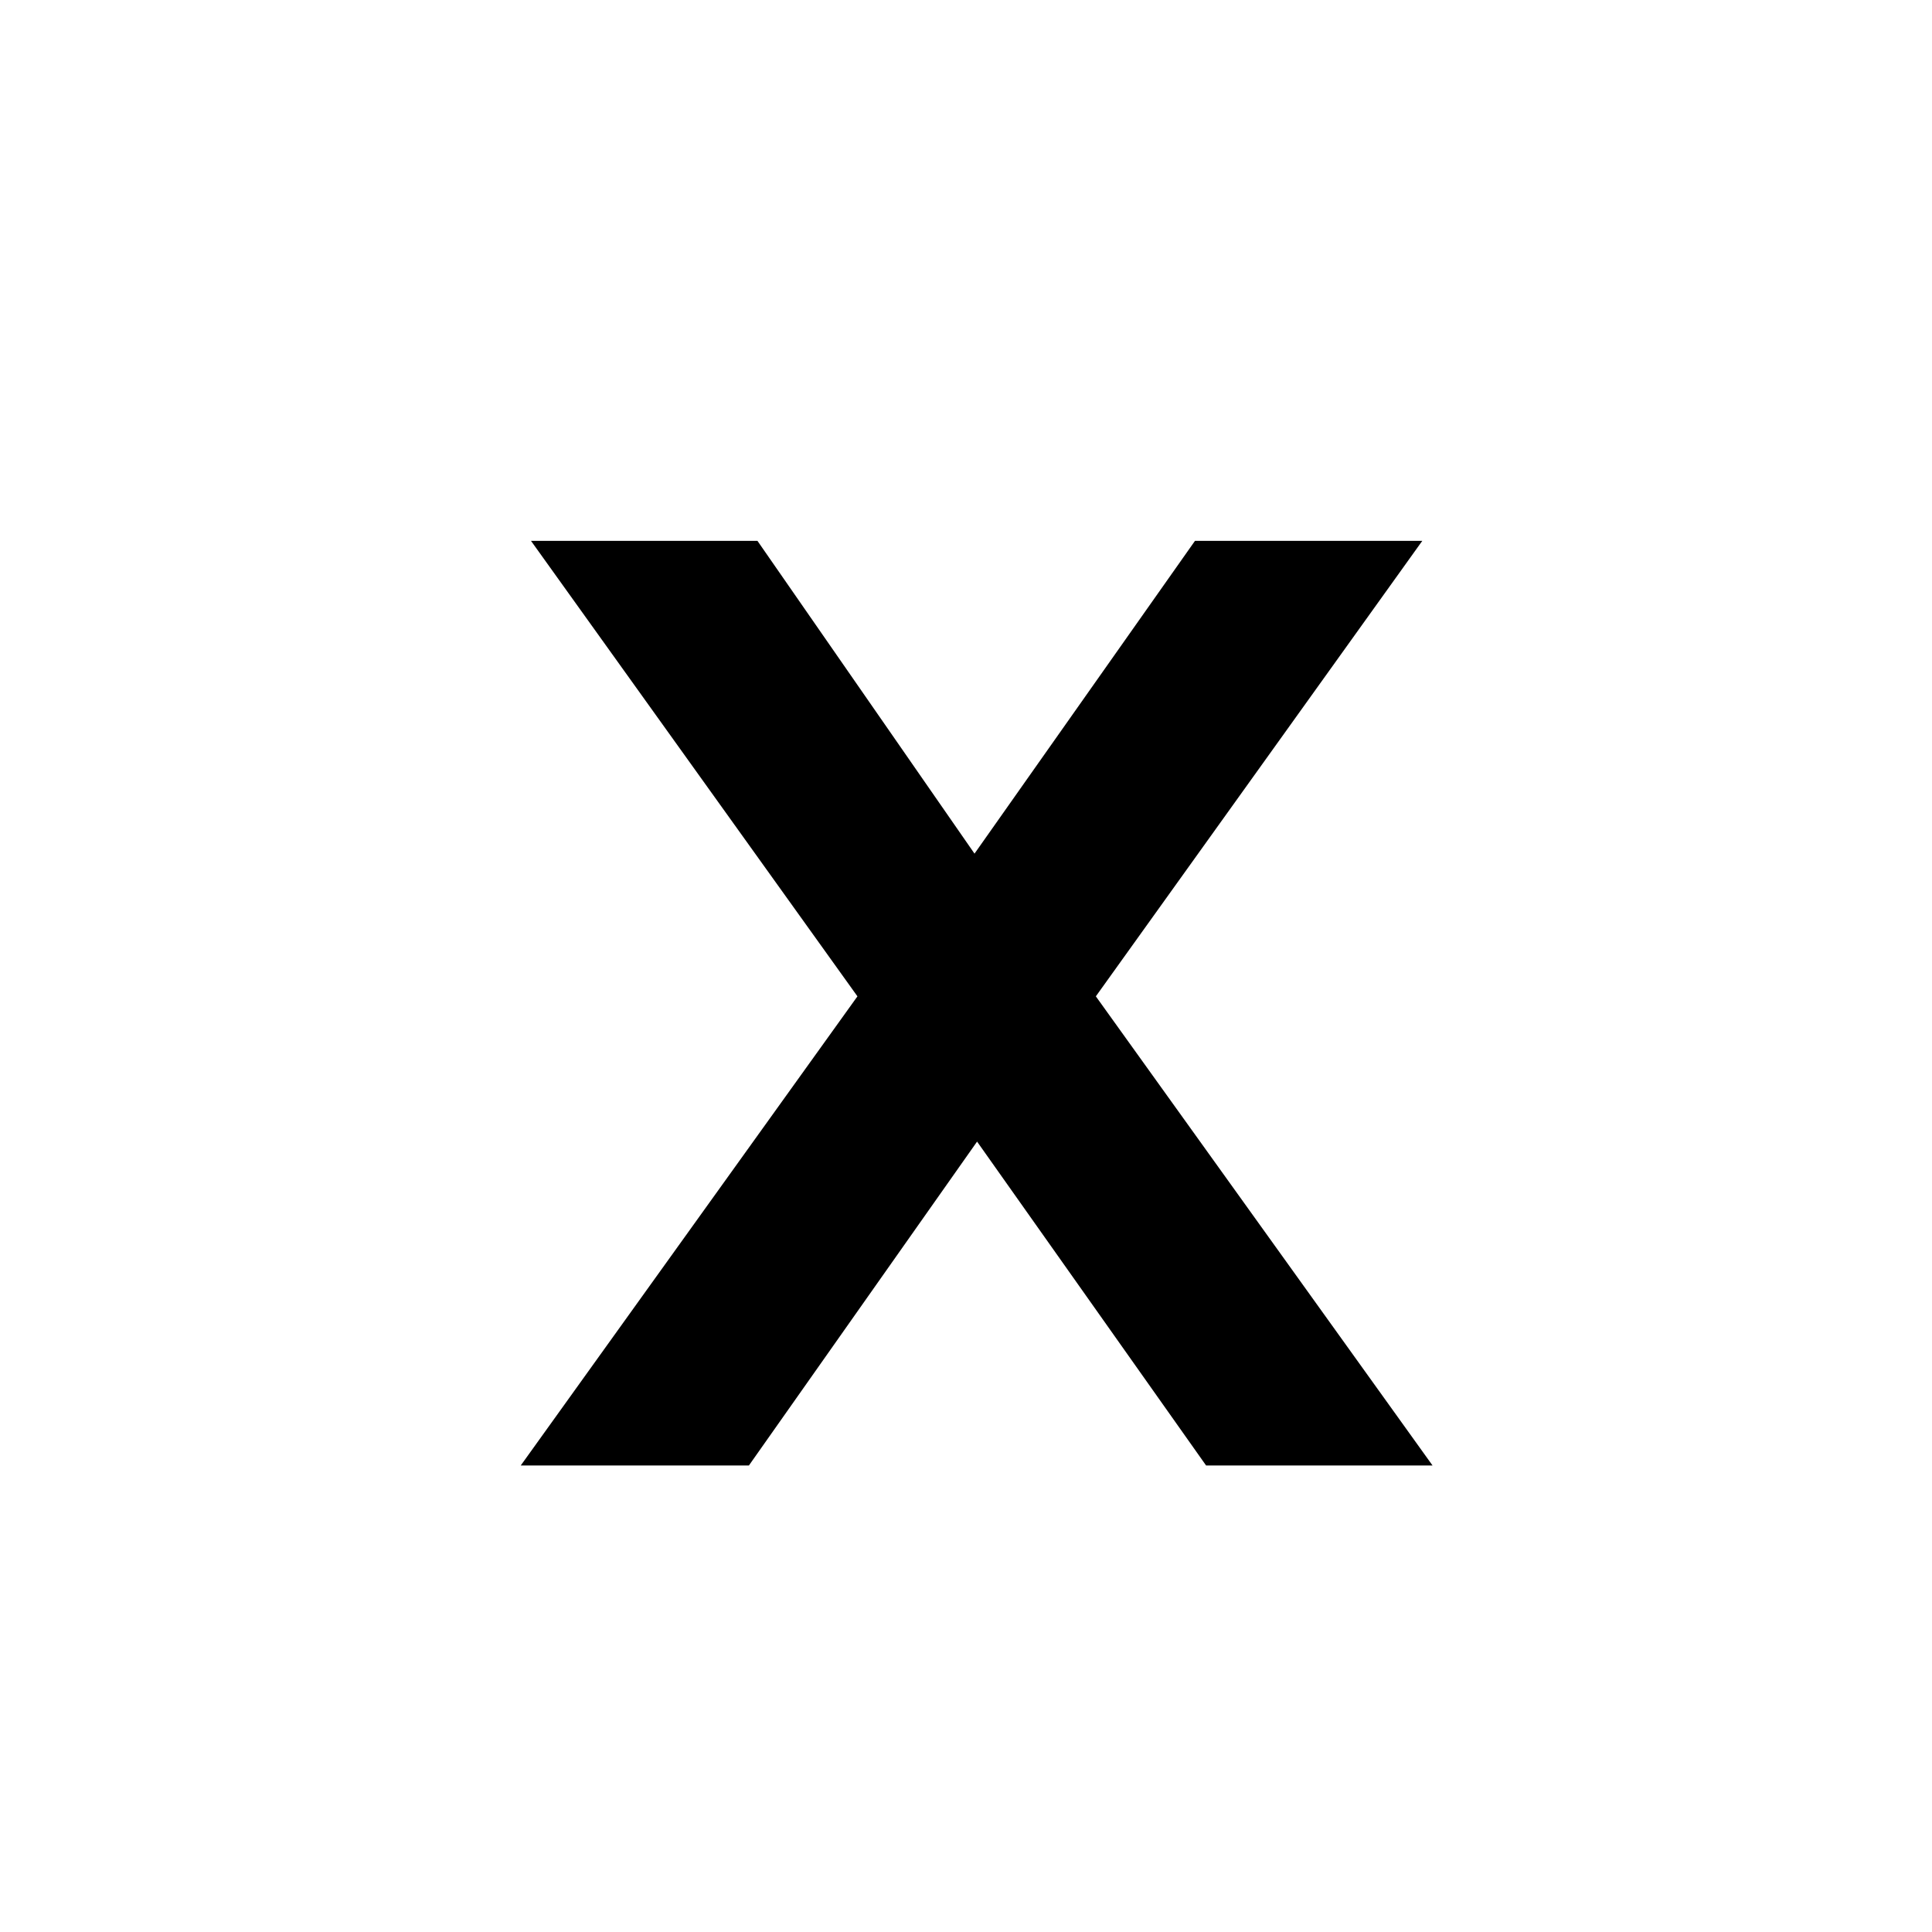 <?xml version="1.0" encoding="UTF-8"?>
<svg xmlns="http://www.w3.org/2000/svg" xmlns:xlink="http://www.w3.org/1999/xlink" width="500pt" height="500pt" viewBox="0 0 500 500" version="1.1">
<g id="surface1">
<path style=" stroke:none;fill-rule:nonzero;fill:rgb(0%,0%,0%);fill-opacity:1;" d="M -12407.496 379.262 L -12407.496 375.504 C -12410.449 369.164 -12412.695 361.68 -12414.258 353.055 C -12415.797 344.43 -12416.578 334.883 -12416.578 324.418 L -12416.578 217.824 C -12416.578 204.113 -12419.066 192.133 -12424.098 181.887 C -12429.102 171.641 -12436.035 163.09 -12444.875 156.234 C -12453.734 149.375 -12464.184 144.219 -12476.27 140.754 C -12488.379 137.289 -12501.488 135.555 -12515.648 135.555 C -12531.273 135.555 -12545.164 137.617 -12557.324 141.746 C -12569.508 145.875 -12579.785 151.367 -12588.184 158.223 C -12596.582 165.078 -12602.953 172.891 -12607.324 181.664 C -12611.672 190.438 -12613.844 199.469 -12613.844 208.754 L -12560.984 208.754 C -12560.984 204.184 -12560.109 199.91 -12558.324 195.93 C -12556.566 191.949 -12553.906 188.484 -12550.367 185.535 C -12546.828 182.586 -12542.406 180.266 -12537.086 178.57 C -12531.789 176.875 -12525.586 176.023 -12518.531 176.023 C -12502.883 176.023 -12490.797 179.75 -12482.25 187.195 C -12473.707 194.641 -12469.434 204.703 -12469.434 217.379 L -12469.434 233.082 L -12508.129 233.082 C -12543.797 233.082 -12571.191 239.863 -12590.281 253.43 C -12609.375 266.992 -12618.922 286.602 -12618.922 312.254 C -12618.922 322.426 -12616.945 331.863 -12612.938 340.562 C -12608.961 349.258 -12603.32 356.816 -12596.047 363.227 C -12588.746 369.641 -12579.957 374.656 -12569.727 378.266 C -12559.473 381.879 -12548 383.684 -12535.328 383.684 C -12527.809 383.684 -12520.777 382.949 -12514.211 381.473 C -12507.641 380 -12501.539 378.008 -12495.852 375.504 C -12490.188 372.996 -12485.008 370.086 -12480.371 366.766 C -12475.734 363.449 -12471.559 359.875 -12467.871 356.043 C -12467.141 360.613 -12466.285 364.887 -12465.332 368.867 C -12464.379 372.848 -12463.16 376.312 -12461.695 379.262 Z M -12525.367 341.004 C -12532.445 341.004 -12538.523 340.117 -12543.629 338.348 C -12548.707 336.578 -12552.906 334.184 -12556.227 331.16 C -12559.547 328.141 -12562.012 324.527 -12563.625 320.324 C -12565.258 316.125 -12566.062 311.59 -12566.062 306.727 C -12566.062 293.898 -12560.938 284.02 -12550.707 277.09 C -12540.453 270.16 -12524.562 266.695 -12503.051 266.695 L -12469.434 266.695 L -12469.434 311.59 C -12471.484 315.277 -12474.242 318.887 -12477.711 322.426 C -12481.176 325.965 -12485.305 329.098 -12490.113 331.824 C -12494.898 334.555 -12500.27 336.766 -12506.25 338.461 C -12512.207 340.156 -12518.602 341.004 -12525.367 341.004 Z M -11849.098 257.629 C -11849.098 239.645 -11851.125 223.168 -11855.176 208.203 C -11859.227 193.238 -11865.234 180.375 -11873.219 169.613 C -11881.176 158.852 -11891.016 150.484 -11902.734 144.512 C -11914.453 138.539 -11927.977 135.555 -11943.312 135.555 C -11957.18 135.555 -11969.188 137.914 -11979.344 142.633 C -11989.527 147.352 -11998.391 154.059 -12005.883 162.758 L -12005.883 39.578 L -12058.742 39.578 L -12058.742 379.262 L -12010.766 379.262 L -12008.324 353.609 C -12000.66 363.34 -11991.48 370.785 -11980.785 375.945 C -11970.117 381.105 -11957.469 383.684 -11942.871 383.684 C -11927.688 383.684 -11914.258 380.664 -11902.613 374.617 C -11890.969 368.574 -11881.176 360.168 -11873.219 349.406 C -11865.234 338.645 -11859.227 325.855 -11855.176 311.039 C -11851.125 296.219 -11849.098 279.965 -11849.098 262.273 Z M -11901.953 262.273 C -11901.953 273.184 -11902.906 283.395 -11904.836 292.902 C -11906.738 302.414 -11909.84 310.707 -11914.109 317.781 C -11918.383 324.859 -11924 330.426 -11930.934 334.48 C -11937.867 338.535 -11946.336 340.562 -11956.348 340.562 C -11969.043 340.562 -11979.395 337.613 -11987.426 331.715 C -11995.461 325.816 -12001.609 318.227 -12005.883 308.938 L -12005.883 210.082 C -12001.609 200.793 -11995.508 193.273 -11987.547 187.523 C -11979.59 181.773 -11969.336 178.898 -11956.812 178.898 C -11946.484 178.898 -11937.793 181 -11930.711 185.203 C -11923.633 189.406 -11917.992 195.117 -11913.793 202.344 C -11909.594 209.566 -11906.566 217.934 -11904.711 227.441 C -11902.883 236.953 -11901.953 247.016 -11901.953 257.629 Z M -11399.953 341.668 C -11411.156 341.668 -11420.434 339.418 -11427.809 334.922 C -11435.18 330.426 -11441.09 324.527 -11445.508 317.23 C -11449.926 309.93 -11453.051 301.637 -11454.906 292.352 C -11456.738 283.062 -11457.664 273.551 -11457.664 263.82 L -11457.664 255.859 C -11457.664 246.277 -11456.738 236.84 -11454.906 227.555 C -11453.051 218.266 -11449.926 209.973 -11445.508 202.676 C -11441.09 195.375 -11435.18 189.48 -11427.809 184.98 C -11420.434 180.484 -11411.23 178.238 -11400.172 178.238 C -11392.797 178.238 -11386.012 179.492 -11379.809 181.996 C -11373.633 184.504 -11368.238 187.895 -11363.672 192.168 C -11359.105 196.445 -11355.617 201.457 -11353.172 207.207 C -11350.734 212.957 -11349.609 219.074 -11349.758 225.562 L -11299.758 225.562 C -11299.609 212.441 -11302 200.352 -11306.957 189.293 C -11311.891 178.238 -11318.824 168.727 -11327.734 160.766 C -11336.672 152.805 -11347.266 146.613 -11359.594 142.191 C -11371.898 137.766 -11385.277 135.555 -11399.73 135.555 C -11418.016 135.555 -11434.082 138.762 -11447.926 145.176 C -11461.793 151.59 -11473.363 160.25 -11482.664 171.16 C -11491.945 182.07 -11498.902 194.824 -11503.562 209.418 C -11508.203 224.016 -11510.523 239.496 -11510.523 255.859 L -11510.523 263.82 C -11510.523 280.188 -11508.203 295.629 -11503.562 310.152 C -11498.902 324.676 -11491.945 337.43 -11482.664 348.41 C -11473.363 359.395 -11461.793 368.059 -11447.926 374.398 C -11434.082 380.734 -11417.945 383.906 -11399.512 383.906 C -11386.23 383.906 -11373.559 381.695 -11361.477 377.273 C -11349.367 372.848 -11338.719 366.879 -11329.516 359.359 C -11320.289 351.84 -11312.988 343.031 -11307.617 332.93 C -11302.246 322.832 -11299.609 312.031 -11299.758 300.531 L -11349.758 300.531 C -11349.609 306.43 -11350.879 311.887 -11353.613 316.898 C -11356.348 321.91 -11360.059 326.258 -11364.797 329.945 C -11369.508 333.633 -11374.926 336.508 -11381.031 338.57 C -11387.156 340.633 -11393.457 341.668 -11399.953 341.668 Z M -10956.762 262.496 C -10956.762 279.891 -10954.516 296 -10950.023 310.816 C -10945.531 325.633 -10939.184 338.422 -10931.008 349.188 C -10922.828 359.949 -10912.891 368.391 -10901.246 374.508 C -10889.602 380.625 -10876.562 383.684 -10862.109 383.684 C -10848.094 383.684 -10835.84 381.215 -10825.293 376.277 C -10814.746 371.336 -10805.711 364.223 -10798.195 354.938 L -10795.531 379.262 L -10747.559 379.262 L -10747.559 39.578 L -10800.633 39.578 L -10800.633 161.652 C -10808.156 153.246 -10816.918 146.797 -10826.953 142.301 C -10836.961 137.805 -10848.535 135.555 -10861.672 135.555 C -10876.27 135.555 -10889.43 138.504 -10901.148 144.402 C -10912.867 150.297 -10922.852 158.629 -10931.102 169.391 C -10939.355 180.152 -10945.703 193.055 -10950.121 208.094 C -10954.539 223.129 -10956.762 239.715 -10956.762 257.852 Z M -10903.906 257.852 C -10903.906 247.09 -10902.832 236.914 -10900.707 227.332 C -10898.559 217.75 -10895.238 209.344 -10890.746 202.121 C -10886.254 194.898 -10880.492 189.219 -10873.512 185.094 C -10866.504 180.965 -10858.055 178.898 -10848.168 178.898 C -10836.523 178.898 -10826.832 181.48 -10819.094 186.641 C -10811.352 191.801 -10805.199 198.73 -10800.633 207.43 L -10800.633 311.367 C -10805.199 320.215 -10811.328 327.254 -10818.992 332.488 C -10826.66 337.723 -10836.523 340.34 -10848.609 340.34 C -10858.352 340.34 -10866.723 338.312 -10873.73 334.258 C -10880.711 330.203 -10886.477 324.637 -10890.969 317.562 C -10895.461 310.484 -10898.754 302.227 -10900.805 292.793 C -10902.883 283.355 -10903.906 273.258 -10903.906 262.496 Z M -10283.375 383.684 C -10271.41 383.684 -10260.398 382.395 -10250.293 379.816 C -10240.211 377.234 -10231.102 373.844 -10223 369.641 C -10214.867 365.441 -10207.812 360.648 -10201.758 355.266 C -10195.703 349.887 -10190.773 344.32 -10186.938 338.57 L -10215.699 311.59 C -10222.777 320.879 -10231.934 328.176 -10243.211 333.484 C -10254.492 338.793 -10266.844 341.445 -10280.273 341.445 C -10289.844 341.445 -10298.656 339.785 -10306.688 336.469 C -10314.723 333.152 -10321.727 328.582 -10327.711 322.758 C -10333.668 316.934 -10338.5 310.043 -10342.188 302.082 C -10345.875 294.121 -10348.168 285.496 -10349.047 276.207 L -10183.18 276.207 L -10183.18 253.871 C -10183.18 236.621 -10185.473 220.773 -10190.039 206.324 C -10194.605 191.875 -10201.344 179.379 -10210.277 168.84 C -10219.188 158.297 -10230.297 150.113 -10243.555 144.289 C -10256.836 138.469 -10272.168 135.555 -10289.551 135.555 C -10304.59 135.555 -10318.922 138.43 -10332.57 144.18 C -10346.215 149.93 -10358.156 158.188 -10368.383 168.949 C -10378.637 179.711 -10386.816 192.684 -10392.945 207.871 C -10399.047 223.055 -10402.125 240.16 -10402.125 259.176 L -10402.125 268.246 C -10402.125 284.609 -10399.242 299.832 -10393.508 313.914 C -10387.742 327.992 -10379.664 340.191 -10369.289 350.512 C -10358.887 360.832 -10346.387 368.941 -10331.789 374.84 C -10317.188 380.734 -10301.051 383.684 -10283.375 383.684 Z M -10289.77 178.238 C -10280.785 178.238 -10272.926 179.785 -10266.211 182.883 C -10259.523 185.977 -10253.953 190.105 -10249.535 195.266 C -10245.094 200.426 -10241.75 206.285 -10239.453 212.848 C -10237.184 219.406 -10235.816 226.227 -10235.375 233.305 L -10235.375 237.285 L -10347.484 237.285 C -10346.02 227.996 -10343.555 219.703 -10340.086 212.406 C -10336.621 205.105 -10332.375 198.914 -10327.367 193.828 C -10322.363 188.742 -10316.676 184.871 -10310.352 182.219 C -10304.004 179.562 -10297.145 178.238 -10289.77 178.238 Z M -9726.734 379.262 L -9726.734 179.344 L -9637.816 179.344 L -9637.816 139.977 L -9726.734 139.977 L -9726.734 125.16 C -9726.734 108.5 -9722.34 95.676 -9713.574 86.68 C -9704.809 77.688 -9690.895 73.191 -9671.875 73.191 C -9662.305 73.191 -9653.688 73.816 -9646.02 75.07 C -9638.355 76.324 -9631.641 77.762 -9625.879 79.383 L -9621.242 37.363 C -9631.273 35.301 -9640.895 33.496 -9650.098 31.945 C -9659.328 30.398 -9669.02 29.625 -9679.176 29.625 C -9694.652 29.625 -9708.594 31.727 -9720.973 35.926 C -9733.375 40.129 -9743.945 46.246 -9752.711 54.281 C -9761.477 62.316 -9768.188 72.27 -9772.828 84.137 C -9777.492 96.008 -9779.809 109.68 -9779.809 125.16 L -9779.809 139.977 L -9844.164 139.977 L -9844.164 179.344 L -9779.809 179.344 L -9779.809 379.262 Z M -9291.945 262.496 C -9291.945 279.891 -9289.695 296 -9285.203 310.816 C -9280.711 325.633 -9274.266 338.422 -9265.844 349.188 C -9257.445 359.949 -9247.34 368.391 -9235.547 374.508 C -9223.754 380.625 -9210.57 383.684 -9195.973 383.684 C -9182.543 383.684 -9170.801 381.473 -9160.695 377.051 C -9150.586 372.629 -9141.797 366.289 -9134.277 358.031 L -9134.277 374.176 C -9134.277 383.465 -9135.645 391.684 -9138.355 398.832 C -9141.09 405.984 -9144.945 411.992 -9149.977 416.859 C -9154.98 421.723 -9161.109 425.41 -9168.336 427.914 C -9175.562 430.422 -9183.594 431.676 -9192.43 431.676 C -9203.492 431.676 -9214.211 429.391 -9224.609 424.82 C -9235.008 420.25 -9244.703 412.656 -9253.688 402.039 L -9278.906 433.664 C -9273.586 440.891 -9267.188 447.043 -9259.668 452.129 C -9252.148 457.219 -9244.262 461.344 -9235.984 464.516 C -9227.734 467.684 -9219.531 469.969 -9211.328 471.371 C -9203.148 472.77 -9195.824 473.473 -9189.332 473.473 C -9173.414 473.473 -9158.812 471.223 -9145.555 466.727 C -9132.273 462.23 -9120.898 455.707 -9111.375 447.156 C -9101.879 438.605 -9094.457 428.098 -9089.16 415.641 C -9083.836 403.184 -9081.203 388.918 -9081.203 372.848 L -9081.203 139.977 L -9129.176 139.977 L -9131.398 163.863 C -9138.914 154.723 -9147.898 147.719 -9158.375 142.852 C -9168.848 137.988 -9181.227 135.555 -9195.531 135.555 C -9210.277 135.555 -9223.586 138.504 -9235.449 144.402 C -9247.312 150.297 -9257.445 158.629 -9265.844 169.391 C -9274.266 180.152 -9280.711 193.055 -9285.203 208.094 C -9289.695 223.129 -9291.945 239.715 -9291.945 257.852 Z M -9238.867 257.852 C -9238.867 247.09 -9237.719 236.914 -9235.449 227.332 C -9233.156 217.75 -9229.688 209.344 -9225.047 202.121 C -9220.41 194.898 -9214.5 189.219 -9207.348 185.094 C -9200.219 180.965 -9191.773 178.898 -9182.031 178.898 C -9170.238 178.898 -9160.523 181.406 -9152.855 186.418 C -9145.191 191.434 -9138.988 198.141 -9134.277 206.543 L -9134.277 312.254 C -9138.844 320.805 -9144.945 327.625 -9152.613 332.711 C -9160.305 337.797 -9170.238 340.34 -9182.469 340.34 C -9192.211 340.34 -9200.66 338.312 -9207.812 334.258 C -9214.941 330.203 -9220.801 324.637 -9225.391 317.562 C -9229.957 310.484 -9233.352 302.227 -9235.547 292.793 C -9237.77 283.355 -9238.867 273.258 -9238.867 262.496 Z M -8677.367 39.578 L -8730.227 39.578 L -8730.227 379.262 L -8677.367 379.262 L -8677.367 205.438 C -8671.777 197.328 -8664.551 190.879 -8655.711 186.086 C -8646.852 181.297 -8636.695 178.898 -8625.172 178.898 C -8617.504 178.898 -8610.668 179.934 -8604.613 181.996 C -8598.559 184.062 -8593.457 187.23 -8589.258 191.508 C -8585.035 195.781 -8581.812 201.199 -8579.516 207.762 C -8577.223 214.32 -8576.098 222.172 -8576.098 231.312 L -8576.098 379.262 L -8523.242 379.262 L -8523.242 231.754 C -8523.242 214.801 -8525.293 200.242 -8529.418 188.078 C -8533.547 175.914 -8539.305 165.965 -8546.68 158.223 C -8554.055 150.484 -8562.938 144.77 -8573.316 141.082 C -8583.715 137.398 -8595.117 135.555 -8607.496 135.555 C -8622.094 135.555 -8635.328 138.871 -8647.191 145.508 C -8659.059 152.141 -8669.117 161.355 -8677.367 173.152 Z M -8163.867 183.988 L -8089.551 183.988 L -8089.551 335.473 L -8163.867 335.473 L -8163.867 379.262 L -7965.281 379.262 L -7965.281 335.473 L -8036.254 335.473 L -8036.254 139.977 L -8163.867 139.977 Z M -8093.969 78.055 C -8093.969 86.312 -8091.332 93.133 -8086.012 98.512 C -8080.711 103.895 -8073.266 106.586 -8063.672 106.586 C -8053.953 106.586 -8046.387 103.895 -8041.016 98.512 C -8035.645 93.133 -8032.934 86.312 -8032.934 78.055 C -8032.934 69.801 -8035.645 62.98 -8041.016 57.602 C -8046.387 52.219 -8053.953 49.527 -8063.672 49.527 C -8073.266 49.527 -8080.711 52.219 -8086.012 57.602 C -8091.332 62.98 -8093.969 69.801 -8093.969 78.055 Z M -7587.77 183.988 L -7518.555 183.988 L -7518.555 383.023 C -7518.555 392.309 -7519.773 400.086 -7522.191 406.352 C -7524.633 412.617 -7528.027 417.633 -7532.375 421.391 C -7536.719 425.148 -7541.797 427.84 -7547.633 429.461 C -7553.469 431.086 -7559.691 431.895 -7566.309 431.895 C -7568.09 431.895 -7570.629 431.859 -7573.949 431.785 C -7577.27 431.711 -7580.738 431.562 -7584.352 431.344 C -7587.965 431.121 -7591.504 430.828 -7594.945 430.457 C -7598.414 430.09 -7601.195 429.684 -7603.246 429.242 L -7606.348 472.145 C -7599.266 473.617 -7592.188 474.613 -7585.109 475.129 C -7578.027 475.645 -7570.75 475.906 -7563.234 475.906 C -7547.754 475.906 -7533.91 473.988 -7521.754 470.156 C -7509.594 466.32 -7499.34 460.535 -7491.016 452.793 C -7482.691 445.055 -7476.32 435.398 -7471.898 423.824 C -7467.457 412.25 -7465.258 398.648 -7465.258 383.023 L -7465.258 139.977 L -7587.77 139.977 Z M -7523.195 78.055 C -7523.195 86.312 -7520.531 93.133 -7515.234 98.512 C -7509.938 103.895 -7502.492 106.586 -7492.895 106.586 C -7483.156 106.586 -7475.609 103.895 -7470.238 98.512 C -7464.844 93.133 -7462.156 86.312 -7462.156 78.055 C -7462.156 69.801 -7464.844 62.98 -7470.238 57.602 C -7475.609 52.219 -7483.156 49.527 -7492.895 49.527 C -7502.492 49.527 -7509.938 52.219 -7515.234 57.602 C -7520.531 62.98 -7523.195 69.801 -7523.195 78.055 Z M -6907.961 379.262 L -6842.066 379.262 L -6948.656 239.496 L -6856.203 139.977 L -6919.898 139.977 L -6990.234 214.727 L -7012.547 239.715 L -7012.547 39.578 L -7065.406 39.578 L -7065.406 379.262 L -7012.547 379.262 L -7012.547 302.082 L -6983.812 274.656 Z M -6501.051 83.586 L -6424.977 83.586 L -6424.977 335.473 L -6501.051 335.473 L -6501.051 379.262 L -6298.68 379.262 L -6298.68 335.473 L -6371.68 335.473 L -6371.68 39.578 L -6501.051 39.578 Z M -5971.605 139.977 L -5971.605 379.262 L -5922.508 379.262 L -5922.508 193.719 C -5920.605 189.148 -5917.871 185.535 -5914.332 182.883 C -5910.789 180.227 -5905.934 178.898 -5899.73 178.898 C -5893.238 178.898 -5888.133 180.781 -5884.375 184.539 C -5880.617 188.301 -5878.734 194.824 -5878.734 204.113 L -5878.734 379.262 L -5830.738 379.262 L -5830.738 194.602 C -5829.125 189.883 -5826.539 186.086 -5823 183.211 C -5819.457 180.336 -5814.672 178.898 -5808.617 178.898 C -5802.27 178.898 -5797.094 180.707 -5793.043 184.32 C -5788.965 187.93 -5786.938 194.527 -5786.938 204.113 L -5786.938 379.262 L -5737.844 379.262 L -5737.844 204.555 C -5737.844 192.316 -5739.137 181.848 -5741.723 173.152 C -5744.312 164.453 -5747.926 157.301 -5752.562 151.699 C -5757.203 146.098 -5762.816 142.004 -5769.359 139.426 C -5775.93 136.844 -5783.105 135.555 -5790.918 135.555 C -5801.391 135.555 -5810.328 137.805 -5817.699 142.301 C -5825.047 146.797 -5831.102 152.879 -5835.816 160.547 C -5839.211 151.992 -5844.262 145.691 -5850.977 141.637 C -5857.691 137.582 -5866.113 135.555 -5876.293 135.555 C -5887.5 135.555 -5897.07 138.172 -5905.055 143.406 C -5913.012 148.641 -5919.336 155.902 -5924.07 165.188 L -5925.391 139.977 Z M -5401.051 139.977 L -5401.051 379.262 L -5347.973 379.262 L -5347.973 207.648 C -5342.652 198.805 -5335.695 191.801 -5327.074 186.641 C -5318.434 181.48 -5308.301 178.898 -5296.656 178.898 C -5288.988 178.898 -5282.129 179.75 -5276.098 181.445 C -5270.043 183.141 -5264.918 185.977 -5260.719 189.957 C -5256.52 193.938 -5253.273 199.246 -5251 205.879 C -5248.707 212.516 -5247.559 220.773 -5247.559 230.648 L -5247.559 379.262 L -5194.703 379.262 L -5194.703 229.766 C -5194.703 212.957 -5196.727 198.582 -5200.781 186.641 C -5204.859 174.699 -5210.523 164.969 -5217.82 157.449 C -5225.121 149.93 -5233.812 144.402 -5243.922 140.863 C -5254.004 137.324 -5265.188 135.555 -5277.418 135.555 C -5292.457 135.555 -5306.129 138.836 -5318.434 145.395 C -5330.762 151.957 -5341.258 161.207 -5349.953 173.152 L -5353.273 139.977 Z M -4855.906 262.051 C -4855.906 279.449 -4853.367 295.594 -4848.289 310.484 C -4843.188 325.375 -4835.891 338.238 -4826.391 349.074 C -4816.871 359.91 -4805.227 368.426 -4791.453 374.617 C -4777.66 380.809 -4761.988 383.906 -4744.457 383.906 C -4727.051 383.906 -4711.5 380.809 -4697.777 374.617 C -4684.082 368.426 -4672.461 359.91 -4662.965 349.074 C -4653.441 338.238 -4646.191 325.375 -4641.164 310.484 C -4636.156 295.594 -4633.641 279.449 -4633.641 262.051 L -4633.641 257.41 C -4633.641 240.16 -4636.156 224.09 -4641.164 209.199 C -4646.191 194.309 -4653.441 181.406 -4662.965 170.496 C -4672.461 159.586 -4684.105 151.035 -4697.898 144.844 C -4711.695 138.652 -4727.344 135.555 -4744.898 135.555 C -4762.281 135.555 -4777.832 138.652 -4791.555 144.844 C -4805.273 151.035 -4816.871 159.586 -4826.391 170.496 C -4835.891 181.406 -4843.188 194.309 -4848.289 209.199 C -4853.367 224.09 -4855.906 240.16 -4855.906 257.41 Z M -4803.051 257.41 C -4803.051 246.793 -4801.906 236.695 -4799.633 227.109 C -4797.34 217.527 -4793.848 209.125 -4789.109 201.898 C -4784.398 194.676 -4778.367 188.926 -4770.996 184.648 C -4763.625 180.375 -4754.906 178.238 -4744.898 178.238 C -4734.719 178.238 -4725.977 180.375 -4718.676 184.648 C -4711.375 188.926 -4705.348 194.676 -4700.562 201.898 C -4695.75 209.125 -4692.211 217.527 -4689.941 227.109 C -4687.648 236.695 -4686.5 246.793 -4686.5 257.41 L -4686.5 262.051 C -4686.5 272.961 -4687.648 283.211 -4689.941 292.793 C -4692.211 302.375 -4695.75 310.816 -4700.562 318.113 C -4705.348 325.414 -4711.375 331.16 -4718.676 335.363 C -4725.977 339.566 -4734.57 341.668 -4744.457 341.668 C -4754.613 341.668 -4763.402 339.566 -4770.777 335.363 C -4778.148 331.16 -4784.227 325.414 -4789.016 318.113 C -4793.797 310.816 -4797.34 302.375 -4799.633 292.793 C -4801.906 283.211 -4803.051 272.961 -4803.051 262.051 Z M -4081.883 257.41 C -4081.883 239.273 -4083.961 222.727 -4088.086 207.762 C -4092.211 192.797 -4098.242 179.969 -4106.203 169.281 C -4114.184 158.59 -4124.023 150.297 -4135.742 144.402 C -4147.461 138.504 -4160.914 135.555 -4176.098 135.555 C -4190.113 135.555 -4202.367 138.023 -4212.914 142.965 C -4223.461 147.902 -4232.57 154.941 -4240.234 164.082 L -4242.43 139.977 L -4291.09 139.977 L -4291.09 471.262 L -4238.234 471.262 L -4238.234 358.031 C -4230.711 366.289 -4221.754 372.629 -4211.375 377.051 C -4200.977 381.473 -4188.988 383.684 -4175.438 383.684 C -4160.398 383.684 -4147.094 380.625 -4135.523 374.508 C -4123.949 368.391 -4114.184 359.91 -4106.203 349.074 C -4098.242 338.238 -4092.211 325.375 -4088.086 310.484 C -4083.961 295.594 -4081.883 279.449 -4081.883 262.051 Z M -4134.742 262.051 C -4134.742 272.816 -4135.816 282.988 -4137.938 292.57 C -4140.086 302.156 -4143.406 310.559 -4147.898 317.781 C -4152.391 325.008 -4158.18 330.758 -4165.258 335.031 C -4172.34 339.309 -4180.738 341.445 -4190.477 341.445 C -4202.711 341.445 -4212.621 338.867 -4220.215 333.703 C -4227.809 328.547 -4233.812 321.836 -4238.234 313.582 L -4238.234 206.543 C -4233.812 198.141 -4227.758 191.434 -4220.094 186.418 C -4212.426 181.406 -4202.711 178.898 -4190.918 178.898 C -4181.176 178.898 -4172.777 180.965 -4165.699 185.094 C -4158.617 189.219 -4152.809 194.859 -4148.242 202.012 C -4143.652 209.16 -4140.258 217.492 -4138.062 227 C -4135.84 236.512 -4134.742 246.645 -4134.742 257.41 Z M -3743.312 262.273 C -3743.312 279.672 -3741.137 295.777 -3736.793 310.594 C -3732.422 325.414 -3726.172 338.238 -3717.992 349.074 C -3709.789 359.91 -3699.805 368.391 -3688.012 374.508 C -3676.219 380.625 -3662.891 383.684 -3648 383.684 C -3635.008 383.684 -3623.512 381.586 -3613.5 377.383 C -3603.469 373.18 -3594.703 367.098 -3587.184 359.137 L -3587.184 471.262 L -3534.328 471.262 L -3534.328 139.977 L -3581.641 139.977 L -3584.301 163.199 C -3591.969 154.352 -3600.953 147.535 -3611.281 142.742 C -3621.605 137.949 -3633.691 135.555 -3647.559 135.555 C -3662.742 135.555 -3676.27 138.504 -3688.133 144.402 C -3700 150.297 -3710.035 158.59 -3718.211 169.281 C -3726.391 179.969 -3732.617 192.832 -3736.891 207.871 C -3741.164 222.91 -3743.312 239.496 -3743.312 257.629 Z M -3690.453 257.629 C -3690.453 246.867 -3689.355 236.656 -3687.133 227 C -3684.914 217.344 -3681.543 208.902 -3676.953 201.68 C -3672.387 194.453 -3666.578 188.742 -3659.496 184.539 C -3652.418 180.336 -3643.945 178.238 -3634.059 178.238 C -3622.703 178.238 -3613.234 180.598 -3605.641 185.312 C -3598.047 190.031 -3591.895 196.371 -3587.184 204.332 L -3587.184 314.023 C -3591.895 322.426 -3598.023 329.098 -3605.543 334.035 C -3613.039 338.977 -3622.703 341.445 -3634.496 341.445 C -3644.238 341.445 -3652.637 339.344 -3659.719 335.141 C -3666.797 330.941 -3672.609 325.227 -3677.172 318.004 C -3681.762 310.781 -3685.109 302.375 -3687.258 292.793 C -3689.379 283.211 -3690.453 273.035 -3690.453 262.273 Z M -3017.262 135.555 C -3033.641 135.555 -3048.484 139.277 -3061.84 146.723 C -3075.172 154.168 -3086.719 164.379 -3096.438 177.352 L -3098.875 139.977 L -3148.414 139.977 L -3148.414 379.262 L -3095.555 379.262 L -3095.555 229.766 C -3090.406 216.645 -3082.398 206.398 -3071.559 199.023 C -3060.719 191.652 -3046.461 187.969 -3028.758 187.969 C -3012.988 187.969 -2996.996 189.812 -2980.785 193.496 L -2973.266 141.527 C -2975.465 140.641 -2978.199 139.867 -2981.445 139.203 C -2984.691 138.539 -2988.258 137.914 -2992.164 137.324 C -2996.07 136.734 -3000.172 136.293 -3004.445 135.996 C -3008.715 135.703 -3012.988 135.555 -3017.262 135.555 Z M -2470.801 314.465 C -2470.801 323.164 -2475.098 330.277 -2483.641 335.805 C -2492.188 341.336 -2504.641 344.098 -2521.02 344.098 C -2527.637 344.098 -2534.203 343.398 -2540.699 342 C -2547.191 340.598 -2553.078 338.312 -2558.398 335.141 C -2563.695 331.973 -2568.043 327.809 -2571.438 322.648 C -2574.828 317.488 -2576.734 311.223 -2577.172 303.852 L -2628.492 303.852 C -2628.492 313.727 -2626.172 323.457 -2621.531 333.043 C -2616.871 342.625 -2610.059 351.176 -2601.074 358.695 C -2592.066 366.215 -2580.934 372.297 -2567.676 376.941 C -2554.395 381.586 -2539.062 383.906 -2521.68 383.906 C -2506.055 383.906 -2491.945 382.137 -2479.32 378.598 C -2466.723 375.059 -2455.934 370.086 -2446.922 363.672 C -2437.938 357.258 -2431.008 349.629 -2426.148 340.781 C -2421.266 331.938 -2418.848 322.207 -2418.848 311.59 C -2418.848 300.977 -2421.117 291.723 -2425.707 283.836 C -2430.273 275.949 -2436.793 269.129 -2445.266 263.379 C -2453.734 257.629 -2463.988 252.766 -2476 248.785 C -2488.012 244.805 -2501.562 241.484 -2516.602 238.832 C -2527.344 236.914 -2536.133 234.887 -2542.895 232.75 C -2549.684 230.613 -2555.004 228.215 -2558.836 225.562 C -2562.672 222.91 -2565.281 219.961 -2566.676 216.719 C -2568.09 213.473 -2568.773 209.859 -2568.773 205.879 C -2568.773 201.898 -2567.871 198.066 -2566.016 194.383 C -2564.184 190.695 -2561.328 187.488 -2557.496 184.762 C -2553.664 182.035 -2548.852 179.82 -2543.016 178.125 C -2537.184 176.43 -2530.297 175.582 -2522.34 175.582 C -2514.379 175.582 -2507.348 176.578 -2501.219 178.57 C -2495.094 180.559 -2489.965 183.25 -2485.84 186.641 C -2481.715 190.031 -2478.613 193.902 -2476.562 198.25 C -2474.488 202.602 -2473.461 207.133 -2473.461 211.852 L -2420.605 211.852 C -2420.605 201.238 -2422.926 191.285 -2427.586 181.996 C -2432.227 172.707 -2438.891 164.637 -2447.582 157.781 C -2456.297 150.926 -2466.945 145.508 -2479.539 141.527 C -2492.164 137.547 -2506.422 135.555 -2522.34 135.555 C -2537.379 135.555 -2550.977 137.508 -2563.133 141.414 C -2575.293 145.324 -2585.621 150.594 -2594.094 157.227 C -2602.586 163.863 -2609.105 171.566 -2613.672 180.336 C -2618.238 189.109 -2620.531 198.363 -2620.531 208.094 C -2620.531 218.117 -2618.312 226.926 -2613.891 234.52 C -2609.473 242.113 -2603.172 248.785 -2594.996 254.535 C -2586.816 260.285 -2577 265.223 -2565.578 269.352 C -2554.148 273.48 -2541.359 277.016 -2527.195 279.965 C -2515.844 282.176 -2506.52 284.461 -2499.219 286.82 C -2491.945 289.18 -2486.18 291.723 -2481.984 294.453 C -2477.781 297.18 -2474.879 300.199 -2473.242 303.52 C -2471.633 306.836 -2470.801 310.484 -2470.801 314.465 Z M -2018.781 82.035 L -2018.781 139.977 L -2077.164 139.977 L -2077.164 179.344 L -2018.781 179.344 L -2018.781 296.996 C -2018.781 312.328 -2016.754 325.484 -2012.699 336.469 C -2008.645 347.453 -2003.043 356.445 -1995.895 363.449 C -1988.742 370.453 -1980.191 375.613 -1970.238 378.93 C -1960.289 382.246 -1949.34 383.906 -1937.398 383.906 C -1930.766 383.906 -1924.02 383.574 -1917.164 382.91 C -1910.309 382.246 -1903.711 381.324 -1897.371 380.148 C -1891.031 378.969 -1885.172 377.457 -1879.789 375.613 C -1874.406 373.77 -1869.801 371.742 -1865.969 369.531 L -1871.938 333.043 C -1874.594 333.777 -1877.875 334.555 -1881.781 335.363 C -1885.688 336.176 -1889.961 336.91 -1894.605 337.574 C -1899.25 338.238 -1904.043 338.828 -1908.98 339.344 C -1913.922 339.859 -1918.676 340.117 -1923.246 340.117 C -1929.438 340.117 -1935.113 339.418 -1940.273 338.016 C -1945.434 336.617 -1949.93 334.148 -1953.766 330.609 C -1957.598 327.07 -1960.582 322.352 -1962.719 316.457 C -1964.859 310.559 -1965.93 303.113 -1965.93 294.121 L -1965.93 179.344 L -1875.477 179.344 L -1875.477 139.977 L -1965.93 139.977 L -1965.93 82.035 Z M -1360.422 379.262 L -1312.652 379.262 L -1312.652 139.977 L -1365.727 139.977 L -1365.727 309.82 C -1370.148 319.258 -1376.711 326.738 -1385.41 332.266 C -1394.109 337.797 -1405.535 340.562 -1419.688 340.562 C -1427.059 340.562 -1433.398 339.641 -1438.707 337.797 C -1444.016 335.953 -1448.438 332.82 -1451.977 328.398 C -1455.512 323.977 -1458.129 318.004 -1459.828 310.484 C -1461.52 302.965 -1462.371 293.457 -1462.371 281.957 L -1462.371 139.977 L -1515.227 139.977 L -1515.227 281.516 C -1515.227 299.648 -1513.195 315.164 -1509.145 328.066 C -1505.086 340.965 -1499.41 351.582 -1492.113 359.91 C -1484.816 368.242 -1476.047 374.324 -1465.797 378.156 C -1455.551 381.988 -1444.234 383.906 -1431.852 383.906 C -1417.547 383.906 -1404.613 380.625 -1393.039 374.066 C -1381.465 367.504 -1371.625 358.328 -1363.516 346.531 Z M -923.207 139.977 L -977.828 139.977 L -883.18 379.262 L -837.621 379.262 L -743.855 139.977 L -798.48 139.977 L -856.418 312.695 L -860.398 330.168 L -864.16 312.477 Z M -386.035 139.977 L -433.582 139.977 L -386.918 379.262 L -342.691 379.262 L -307.086 218.93 L -306.645 216.273 L -306.199 219.148 L -269.93 379.262 L -225.48 379.262 L -178.82 139.977 L -226.586 139.977 L -249.809 300.754 L -251.797 318.227 L -254.23 302.301 L -288.949 139.977 L -323.668 139.977 L -357.949 300.531 L -360.383 315.793 L -361.93 300.531 Z M 196.031 139.977 L 137.426 139.977 L 221.906 257.852 L 134.773 379.262 L 193.82 379.262 L 252.867 295.445 L 312.133 379.262 L 370.738 379.262 L 283.605 257.852 L 368.086 139.977 L 309.258 139.977 L 252.203 220.918 Z M 739.617 139.977 L 681.234 139.977 L 782.961 367.984 L 767.262 397.617 C 766.375 398.945 764.938 401.488 762.945 405.246 C 760.957 409.008 758.414 412.84 755.316 416.746 C 752.223 420.652 748.648 424.117 744.594 427.141 C 740.539 430.164 735.93 431.676 730.773 431.676 C 729.738 431.676 728.375 431.637 726.68 431.562 C 724.984 431.488 723.18 431.379 721.262 431.23 C 719.344 431.086 717.504 430.973 715.734 430.898 C 713.961 430.828 712.562 430.789 711.531 430.789 L 704.012 471.922 C 707.844 472.957 712.23 473.875 717.172 474.688 C 722.109 475.5 727.012 475.906 731.879 475.906 C 743.523 475.906 753.695 473.875 762.395 469.824 C 771.094 465.77 778.578 460.719 784.84 454.672 C 791.109 448.629 796.379 442.105 800.656 435.102 C 804.93 428.098 808.395 421.574 811.047 415.531 L 932.238 139.977 L 873.633 139.977 L 806.402 312.254 L 797.336 283.504 Z M 1461.891 173.812 L 1461.891 139.977 L 1256.223 139.977 L 1256.223 182.883 L 1390.68 182.883 L 1254.012 344.32 L 1254.012 379.262 L 1468.305 379.262 L 1468.305 337.023 L 1323.672 337.023 Z M 1988.668 379.262 L 2043.293 379.262 L 1940.68 57.27 L 1894.02 57.27 L 1789.414 379.262 L 1844.258 379.262 L 1866.375 304.512 L 1966.996 304.512 Z M 1917.238 132.902 L 1953.727 259.176 L 1879.863 259.176 Z M 2475.863 379.262 C 2491.637 379.113 2506.344 377.016 2519.98 372.961 C 2533.617 368.906 2545.414 362.969 2555.367 355.156 C 2565.316 347.344 2573.094 337.613 2578.695 325.965 C 2584.301 314.316 2587.102 300.828 2587.102 285.496 C 2587.102 276.648 2585.848 268.281 2583.34 260.395 C 2580.836 252.508 2577.223 245.32 2572.504 238.832 C 2567.785 232.344 2561.926 226.781 2554.922 222.137 C 2547.922 217.492 2539.922 213.914 2530.93 211.41 C 2545.672 205.219 2557.391 196.48 2566.09 185.203 C 2574.789 173.926 2579.211 160.324 2579.359 144.402 C 2579.508 129.363 2576.707 116.352 2570.957 105.367 C 2565.207 94.383 2557.281 85.355 2547.184 78.277 C 2537.082 71.199 2525.289 65.969 2511.801 62.574 C 2498.309 59.184 2483.824 57.414 2468.344 57.27 L 2365.508 57.27 L 2365.508 379.262 Z M 2479.18 233.305 C 2487.582 233.449 2495.176 234.742 2501.957 237.172 C 2508.742 239.605 2514.488 243.035 2519.207 247.457 C 2523.926 251.879 2527.535 257.297 2530.043 263.711 C 2532.547 270.125 2533.805 277.387 2533.805 285.496 C 2533.805 293.16 2532.367 300.09 2529.488 306.281 C 2526.617 312.477 2522.672 317.707 2517.66 321.984 C 2512.648 326.258 2506.676 329.613 2499.746 332.047 C 2492.816 334.48 2485.152 335.77 2476.746 335.918 L 2418.805 335.918 L 2418.805 233.305 Z M 2418.805 101.055 L 2469.227 101.055 C 2477.484 101.203 2485.074 102.125 2492.008 103.82 C 2498.938 105.516 2504.945 108.207 2510.031 111.891 C 2515.113 115.578 2519.059 120.297 2521.859 126.047 C 2524.664 131.797 2526.062 138.727 2526.062 146.832 C 2526.062 154.207 2524.586 160.73 2521.641 166.406 C 2518.691 172.082 2514.711 176.875 2509.699 180.781 C 2504.684 184.688 2498.75 187.637 2491.895 189.625 C 2485.039 191.617 2477.633 192.684 2469.672 192.832 L 2418.805 192.832 Z M 3084.691 280.406 C 3082.91 299.723 3077.172 314.648 3067.43 325.191 C 3057.715 335.734 3043.555 341.004 3024.977 341.004 C 3012.891 341.004 3002.781 338.348 2994.68 333.043 C 2986.57 327.734 2980.078 320.508 2975.219 311.367 C 2970.359 302.227 2966.844 291.578 2964.723 279.414 C 2962.574 267.25 2961.5 254.238 2961.5 240.379 L 2961.5 195.93 C 2961.5 182.66 2962.574 169.98 2964.723 157.891 C 2966.844 145.801 2970.434 135.148 2975.438 125.934 C 2980.445 116.719 2987.012 109.387 2995.117 103.93 C 3003.223 98.477 3013.258 95.75 3025.195 95.75 C 3034.938 95.75 3043.359 97.223 3050.512 100.172 C 3057.664 103.121 3063.598 107.359 3068.312 112.887 C 3073.047 118.414 3076.758 125.051 3079.492 132.789 C 3082.227 140.531 3084.031 149.117 3084.914 158.555 L 3137.988 158.555 C 3136.352 142.484 3132.738 127.891 3127.148 114.766 C 3121.531 101.645 3114.016 90.516 3104.59 81.375 C 3095.164 72.234 3083.812 65.156 3070.531 60.145 C 3057.273 55.129 3042.164 52.625 3025.195 52.625 C 3005.883 52.625 2988.941 56.422 2974.34 64.012 C 2959.742 71.605 2947.535 81.926 2937.742 94.973 C 2927.93 108.023 2920.508 123.281 2915.504 140.754 C 2910.5 158.223 2907.91 176.762 2907.766 196.371 L 2907.766 240.379 C 2907.91 260.137 2910.426 278.711 2915.281 296.109 C 2920.141 313.508 2927.441 328.691 2937.184 341.668 C 2946.898 354.641 2959.082 364.926 2973.68 372.516 C 2988.258 380.109 3005.371 383.906 3024.977 383.906 C 3041.188 383.906 3055.906 381.438 3069.094 376.496 C 3082.301 371.559 3093.75 364.555 3103.492 355.488 C 3113.207 346.422 3121.02 335.512 3126.93 322.758 C 3132.812 310.004 3136.5 295.887 3137.988 280.406 Z M 3553.078 379.262 C 3574.758 379.262 3594.289 375.648 3611.695 368.426 C 3629.078 361.203 3643.898 351.066 3656.129 338.016 C 3668.383 324.969 3677.809 309.344 3684.449 291.133 C 3691.09 272.926 3694.457 252.766 3694.629 230.648 L 3694.629 206.324 C 3694.457 184.207 3691.09 164.047 3684.449 145.84 C 3677.809 127.629 3668.336 111.965 3656.031 98.844 C 3643.727 85.723 3628.758 75.551 3611.133 68.324 C 3593.508 61.102 3573.656 57.414 3551.539 57.27 L 3472.805 57.27 L 3472.805 379.262 Z M 3551.539 100.172 C 3566.578 100.32 3579.664 103.008 3590.797 108.242 C 3601.93 113.477 3611.18 120.773 3618.531 130.137 C 3625.902 139.5 3631.398 150.594 3635.008 163.422 C 3638.625 176.246 3640.504 190.398 3640.648 205.879 L 3640.648 230.648 C 3640.504 246.57 3638.625 261.02 3635.008 273.996 C 3631.398 286.969 3625.953 298.062 3618.652 307.277 C 3611.352 316.492 3602.246 323.645 3591.332 328.73 C 3580.422 333.816 3567.676 336.434 3553.078 336.578 L 3526.758 336.578 L 3526.758 100.172 Z M 4218.969 191.949 L 4086.5 191.949 L 4086.5 101.055 L 4239.965 101.055 L 4239.965 57.27 L 4033.203 57.27 L 4033.203 379.262 L 4241.527 379.262 L 4241.527 335.918 L 4086.5 335.918 L 4086.5 234.852 L 4218.969 234.852 Z M 4778.027 198.582 L 4642.895 198.582 L 4642.895 101.055 L 4797.926 101.055 L 4797.926 57.27 L 4589.379 57.27 L 4589.379 379.262 L 4642.895 379.262 L 4642.895 242.148 L 4778.027 242.148 Z M 5355.664 216.273 L 5245.531 216.273 L 5245.531 257.629 L 5303.711 257.629 L 5303.246 321.984 C 5300.758 325.375 5297.508 328.215 5293.531 330.5 C 5289.551 332.785 5285.156 334.664 5280.371 336.137 C 5275.586 337.613 5270.531 338.68 5265.211 339.344 C 5259.914 340.008 5254.762 340.34 5249.73 340.34 C 5237.5 340.191 5227.027 337.316 5218.336 331.715 C 5209.645 326.113 5202.516 318.629 5196.996 309.27 C 5191.48 299.906 5187.402 289.105 5184.84 276.871 C 5182.25 264.633 5180.883 251.805 5180.738 238.391 L 5180.738 198.141 C 5180.883 184.723 5182.227 171.859 5184.719 159.551 C 5187.23 147.238 5191.137 136.402 5196.438 127.039 C 5201.758 117.68 5208.422 110.234 5216.453 104.703 C 5224.488 99.176 5234.105 96.41 5245.312 96.41 C 5254.469 96.41 5262.379 97.703 5269.094 100.281 C 5275.805 102.863 5281.52 106.586 5286.23 111.449 C 5290.941 116.316 5294.703 122.211 5297.508 129.141 C 5300.316 136.07 5302.367 143.887 5303.711 152.582 L 5355.883 152.582 C 5354.418 137.25 5350.93 123.391 5345.387 111.008 C 5339.867 98.625 5332.375 88.117 5322.949 79.492 C 5313.5 70.867 5302.223 64.27 5289.109 59.699 C 5275.977 55.129 5261.086 52.844 5244.434 52.844 C 5225.855 52.844 5209.352 56.641 5194.898 64.234 C 5180.445 71.828 5168.238 82.184 5158.301 95.305 C 5148.34 108.426 5140.723 123.836 5135.398 141.527 C 5130.102 159.219 5127.441 178.238 5127.441 198.582 L 5127.441 238.391 C 5127.586 258.734 5130.348 277.754 5135.742 295.445 C 5141.113 313.137 5148.926 328.508 5159.18 341.555 C 5169.434 354.605 5182.008 364.887 5196.875 372.406 C 5211.766 379.926 5228.883 383.684 5248.195 383.684 C 5260.277 383.684 5271.68 382.578 5282.348 380.367 C 5293.043 378.156 5302.953 375.059 5312.109 371.078 C 5321.242 367.098 5329.492 362.383 5336.867 356.926 C 5344.238 351.469 5350.66 345.5 5356.102 339.012 Z M 5903.469 57.27 L 5851.711 57.27 L 5851.711 191.949 L 5742.234 191.949 L 5742.234 57.27 L 5690.723 57.27 L 5690.723 379.262 L 5742.234 379.262 L 5742.234 235.516 L 5851.711 235.516 L 5851.711 379.262 L 5903.469 379.262 Z M 6256.859 101.277 L 6324.977 101.277 L 6324.977 335.473 L 6256.859 335.473 L 6256.859 379.262 L 6448.363 379.262 L 6448.363 335.473 L 6378.711 335.473 L 6378.711 101.277 L 6448.363 101.277 L 6448.363 57.27 L 6256.859 57.27 Z M 6955.688 280.852 C 6955.543 289.105 6954.223 296.809 6951.711 303.961 C 6949.195 311.109 6945.629 317.414 6940.992 322.867 C 6936.328 328.324 6930.688 332.598 6924.07 335.695 C 6917.43 338.793 6910.059 340.34 6901.953 340.34 C 6884.84 340.34 6871.754 335.512 6862.695 325.855 C 6853.637 316.199 6848.73 302.672 6848 285.273 L 6794.484 285.273 C 6795.215 301.047 6798.316 315.055 6803.758 327.293 C 6809.203 339.527 6816.578 349.812 6825.879 358.141 C 6835.156 366.473 6846.215 372.812 6859.059 377.16 C 6871.875 381.512 6886.18 383.684 6901.953 383.684 C 6917.141 383.684 6931.227 381.141 6944.188 376.055 C 6957.152 370.969 6968.48 363.891 6978.125 354.824 C 6987.793 345.758 6995.387 334.922 7000.902 322.316 C 7006.445 309.711 7009.352 295.887 7009.645 280.852 L 7009.422 57.27 L 6955.688 57.27 Z M 7533.547 379.262 L 7597.242 379.262 L 7482.25 198.582 L 7591.723 57.27 L 7526.93 57.27 L 7442.211 169.832 L 7412.793 208.094 L 7412.793 57.27 L 7359.059 57.27 L 7359.059 379.262 L 7412.793 379.262 L 7412.793 277.977 L 7447.312 239.273 Z M 7972.535 57.27 L 7919.457 57.27 L 7919.457 379.262 L 8126 379.262 L 8126 335.918 L 7972.535 335.918 Z M 8466.137 57.27 L 8466.137 379.262 L 8516.113 379.262 L 8516.113 268.688 L 8513.012 132.902 L 8557.91 281.957 L 8585.789 281.957 L 8635.328 127.594 L 8632.227 268.688 L 8632.227 379.262 L 8682.203 379.262 L 8682.203 57.27 L 8616.309 57.27 L 8572.07 196.371 L 8532.031 57.27 Z M 9232.422 57.27 L 9178.688 57.27 L 9178.246 278.195 L 9073.852 57.27 L 9020.117 57.27 L 9020.117 379.262 L 9073.852 379.262 L 9074.07 157.672 L 9178.906 379.262 L 9232.422 379.262 Z M 9797.242 197.918 C 9797.242 178.898 9794.801 160.617 9789.941 143.074 C 9785.082 125.531 9777.781 110.086 9768.043 96.742 C 9758.324 83.402 9746.191 72.75 9731.664 64.789 C 9717.141 56.824 9700.148 52.844 9680.688 52.844 C 9667.871 52.844 9656.102 54.688 9645.41 58.375 C 9634.742 62.059 9625.148 67.145 9616.676 73.633 C 9608.203 80.121 9600.828 87.898 9594.555 96.965 C 9588.281 106.031 9583.055 115.91 9578.859 126.598 C 9574.656 137.289 9571.484 148.676 9569.336 160.766 C 9567.211 172.855 9566.137 185.238 9566.137 197.918 L 9566.137 239.055 C 9566.137 258.07 9568.531 276.281 9573.316 293.676 C 9578.125 311.074 9585.277 326.445 9594.773 339.785 C 9604.297 353.129 9616.188 363.781 9630.492 371.742 C 9644.801 379.703 9661.598 383.684 9680.906 383.684 C 9700.367 383.684 9717.359 379.742 9731.883 371.852 C 9746.41 363.965 9758.496 353.352 9768.164 340.008 C 9777.809 326.664 9785.082 311.258 9789.941 293.789 C 9794.801 276.316 9797.242 258.07 9797.242 239.055 Z M 9743.945 239.055 C 9743.797 251.145 9742.727 263.16 9740.746 275.102 C 9738.746 287.043 9735.328 297.73 9730.445 307.168 C 9725.586 316.602 9719.141 324.27 9711.109 330.168 C 9703.078 336.062 9692.992 339.012 9680.906 339.012 C 9668.969 339.012 9659.059 336.062 9651.172 330.168 C 9643.285 324.27 9637.012 316.566 9632.375 307.055 C 9627.734 297.547 9624.438 286.859 9622.535 274.988 C 9620.605 263.121 9619.578 251.145 9619.434 239.055 L 9619.434 197.477 C 9619.578 185.387 9620.582 173.41 9622.414 161.539 C 9624.266 149.672 9627.516 139.02 9632.152 129.586 C 9636.793 120.148 9643.066 112.52 9650.953 106.695 C 9658.836 100.871 9668.75 97.961 9680.688 97.961 C 9692.773 97.961 9702.855 100.871 9710.891 106.695 C 9718.922 112.52 9725.367 120.113 9730.227 129.473 C 9735.109 138.836 9738.551 149.488 9740.625 161.43 C 9742.699 173.371 9743.797 185.387 9743.945 197.477 Z M 10245.508 255.859 C 10261.57 255.715 10276.441 253.355 10290.062 248.785 C 10303.711 244.215 10315.477 237.652 10325.344 229.102 C 10335.23 220.551 10342.922 210.23 10348.461 198.141 C 10353.98 186.051 10356.738 172.488 10356.738 157.449 C 10356.738 141.969 10353.98 128.074 10348.461 115.762 C 10342.922 103.453 10335.23 92.984 10325.344 84.359 C 10315.477 75.734 10303.711 69.102 10290.062 64.457 C 10276.441 59.812 10261.57 57.414 10245.508 57.27 L 10137.816 57.27 L 10137.816 379.262 L 10190.895 379.262 L 10190.895 255.859 Z M 10190.895 100.172 L 10245.508 100.172 C 10254.492 100.32 10262.547 101.793 10269.605 104.594 C 10276.684 107.395 10282.738 111.34 10287.742 116.426 C 10292.773 121.512 10296.605 127.594 10299.242 134.672 C 10301.906 141.746 10303.223 149.488 10303.223 157.891 C 10303.223 165.852 10301.906 173.223 10299.242 180.008 C 10296.605 186.789 10292.773 192.613 10287.742 197.477 C 10282.738 202.344 10276.684 206.141 10269.605 208.867 C 10262.547 211.594 10254.492 212.957 10245.508 212.957 L 10190.895 212.957 Z M 10909.18 200.574 C 10909.031 181.258 10906.52 162.684 10901.66 144.844 C 10896.801 127.004 10889.5 111.266 10879.762 97.629 C 10870.043 83.992 10857.789 73.117 10843.066 65.008 C 10828.32 56.898 10811.059 52.844 10791.309 52.844 C 10778.172 52.844 10766.211 54.688 10755.371 58.375 C 10744.531 62.059 10734.84 67.258 10726.293 73.965 C 10717.75 80.672 10710.305 88.598 10703.953 97.738 C 10697.609 106.879 10692.309 116.941 10688.039 127.926 C 10683.766 138.91 10680.59 150.555 10678.516 162.867 C 10676.465 175.18 10675.344 187.746 10675.195 200.574 L 10675.195 241.707 C 10675.344 259.398 10677.781 276.723 10682.496 293.676 C 10687.207 310.633 10694.359 325.781 10703.953 339.125 C 10713.523 352.465 10725.586 363.227 10740.113 371.41 C 10754.641 379.594 10771.703 383.684 10791.309 383.684 C 10796.898 383.684 10802.246 383.316 10807.348 382.578 C 10812.426 381.844 10817.336 380.883 10822.047 379.703 L 10884.863 434.77 L 10920.02 402.703 L 10865.16 355.598 C 10872.387 348.816 10878.758 341.113 10884.301 332.488 C 10889.82 323.863 10894.41 314.613 10898.023 304.734 C 10901.609 294.855 10904.395 284.609 10906.297 273.996 C 10908.227 263.379 10909.18 252.617 10909.18 241.707 Z M 10855.664 241.707 C 10855.664 252.617 10854.664 263.82 10852.688 275.32 C 10850.684 286.82 10847.266 297.289 10842.383 306.727 C 10837.523 316.16 10830.957 323.902 10822.703 329.945 C 10814.453 335.992 10803.98 339.012 10791.309 339.012 C 10778.785 339.012 10768.48 335.992 10760.449 329.945 C 10752.418 323.902 10746.047 316.125 10741.332 306.613 C 10736.598 297.105 10733.324 286.637 10731.492 275.211 C 10729.641 263.785 10728.711 252.617 10728.711 241.707 L 10728.711 200.133 C 10728.711 187.746 10729.641 175.438 10731.492 163.199 C 10733.324 150.961 10736.598 140.016 10741.332 130.359 C 10746.047 120.699 10752.418 112.887 10760.449 106.918 C 10768.48 100.945 10778.785 97.961 10791.309 97.961 C 10803.832 97.961 10814.258 100.945 10822.609 106.918 C 10830.934 112.887 10837.523 120.664 10842.383 130.246 C 10847.266 139.832 10850.684 150.742 10852.688 162.977 C 10854.664 175.215 10855.664 187.598 10855.664 200.133 Z M 11412.742 379.262 L 11469.359 379.262 L 11469.359 376.609 L 11401.246 241.266 C 11409.938 237.43 11417.895 232.789 11425.121 227.332 C 11432.348 221.879 11438.523 215.539 11443.703 208.312 C 11448.852 201.09 11452.883 193.016 11455.762 184.098 C 11458.617 175.18 11460.059 165.262 11460.059 154.352 C 11460.059 138.137 11457.25 123.98 11451.66 111.891 C 11446.047 99.801 11438.16 89.742 11428.004 81.707 C 11417.82 73.672 11405.762 67.625 11391.844 63.57 C 11377.906 59.516 11362.695 57.414 11346.168 57.27 L 11244.434 57.27 L 11244.434 379.262 L 11297.508 379.262 L 11297.508 253.648 L 11351.488 253.648 Z M 11297.508 100.172 L 11346.168 100.172 C 11355.469 100.32 11363.867 101.609 11371.387 104.043 C 11378.906 106.473 11385.277 110.051 11390.504 114.766 C 11395.75 119.484 11399.758 125.309 11402.562 132.238 C 11405.371 139.168 11406.762 147.129 11406.762 156.121 C 11406.762 164.82 11405.297 172.523 11402.344 179.23 C 11399.391 185.941 11395.238 191.617 11389.844 196.262 C 11384.473 200.906 11378.102 204.48 11370.727 206.984 C 11363.355 209.492 11355.25 210.746 11346.387 210.746 L 11297.508 210.746 Z M 11965.602 296.332 C 11965.602 303.406 11964.137 309.711 11961.18 315.238 C 11958.227 320.77 11954.176 325.414 11949.023 329.172 C 11943.871 332.93 11937.816 335.77 11930.883 337.688 C 11923.949 339.602 11916.504 340.562 11908.547 340.562 C 11898.977 340.562 11890.234 339.344 11882.348 336.91 C 11874.461 334.48 11867.578 330.867 11861.672 326.074 C 11855.762 321.285 11851.051 315.277 11847.508 308.051 C 11843.969 300.828 11841.844 292.352 11841.113 282.621 L 11787.816 282.621 C 11787.965 293.676 11789.648 303.812 11792.895 313.027 C 11796.141 322.242 11800.586 330.57 11806.273 338.016 C 11811.938 345.461 11818.629 352.023 11826.293 357.699 C 11833.961 363.375 11842.234 368.129 11851.172 371.965 C 11860.082 375.797 11869.41 378.672 11879.148 380.59 C 11888.867 382.504 11898.68 383.465 11908.547 383.465 C 11923.145 383.465 11937.156 381.586 11950.562 377.824 C 11963.988 374.066 11975.781 368.5 11985.961 361.129 C 11996.117 353.758 12004.25 344.617 12010.277 333.703 C 12016.332 322.797 12019.359 310.188 12019.359 295.887 C 12019.359 282.031 12016.625 269.719 12011.156 258.957 C 12005.711 248.195 11998.34 238.723 11989.062 230.539 C 11979.762 222.355 11968.992 215.352 11956.762 209.531 C 11944.531 203.707 11931.688 198.805 11918.285 194.824 C 11909.594 192.316 11901.219 189.551 11893.188 186.531 C 11885.156 183.508 11878.027 179.934 11871.852 175.805 C 11865.648 171.676 11860.645 166.848 11856.812 161.32 C 11852.977 155.789 11851.051 149.266 11851.051 141.746 C 11851.051 134.672 11852.465 128.332 11855.25 122.727 C 11858.055 117.125 11861.938 112.336 11866.871 108.355 C 11871.801 104.375 11877.66 101.352 11884.449 99.285 C 11891.234 97.223 11898.609 96.191 11906.566 96.191 C 11915.844 96.191 11924.023 97.516 11931.102 100.172 C 11938.184 102.824 11944.188 106.586 11949.145 111.449 C 11954.078 116.316 11957.91 122.102 11960.645 128.809 C 11963.355 135.52 11965.086 142.926 11965.82 151.035 L 12018.898 151.035 C 12018.75 136.441 12015.746 123.133 12009.84 111.117 C 12003.953 99.102 11995.945 88.781 11985.84 80.156 C 11975.758 71.531 11963.941 64.824 11950.465 60.031 C 11936.961 55.242 11922.484 52.844 11907.008 52.844 C 11892.555 52.844 11878.711 54.91 11865.43 59.039 C 11852.172 63.164 11840.504 69.062 11830.492 76.73 C 11820.461 84.395 11812.477 93.723 11806.492 104.703 C 11800.512 115.688 11797.535 128.109 11797.535 141.969 C 11797.535 155.828 11800.512 168.027 11806.492 178.57 C 11812.477 189.109 11820.289 198.324 11829.93 206.211 C 11839.602 214.102 11850.586 220.773 11862.891 226.227 C 11875.195 231.68 11887.695 236.25 11900.367 239.938 C 11909.812 242.738 11918.555 245.797 11926.586 249.117 C 11934.617 252.434 11941.555 256.305 11947.363 260.727 C 11953.199 265.148 11957.691 270.273 11960.863 276.094 C 11964.016 281.918 11965.602 288.664 11965.602 296.332 Z M 12581.297 57.27 L 12331.398 57.27 L 12331.398 101.055 L 12429.59 101.055 L 12429.59 379.262 L 12482.445 379.262 L 12482.445 101.055 L 12581.297 101.055 Z M 13065.383 57.27 L 13064.941 272.891 C 13064.797 282.766 13063.551 291.836 13061.18 300.09 C 13058.836 308.348 13055.371 315.461 13050.781 321.43 C 13046.215 327.402 13040.551 332.047 13033.766 335.363 C 13026.977 338.68 13019.164 340.34 13010.328 340.34 C 13001.609 340.34 12993.992 338.68 12987.426 335.363 C 12980.859 332.047 12975.391 327.402 12970.945 321.43 C 12966.527 315.461 12963.133 308.348 12960.789 300.09 C 12958.422 291.836 12957.18 282.766 12957.031 272.891 L 12956.594 57.27 L 12904.395 57.27 L 12903.953 272.891 C 12904.102 289.547 12906.738 304.699 12911.914 318.336 C 12917.066 331.973 12924.293 343.621 12933.594 353.277 C 12942.871 362.934 12954.004 370.414 12966.969 375.723 C 12979.957 381.031 12994.41 383.684 13010.328 383.684 C 13026.684 383.684 13041.453 381.031 13054.664 375.723 C 13067.848 370.414 13079.102 362.898 13088.379 353.168 C 13097.68 343.438 13104.906 331.75 13110.059 318.113 C 13115.211 304.477 13117.871 289.402 13118.016 272.891 L 13117.578 57.27 Z M 13498.852 57.27 L 13440.895 57.27 L 13540.188 379.262 L 13590.844 379.262 L 13690.355 57.27 L 13632.422 57.27 L 13565.406 298.543 Z M 14142.602 57.27 L 14101.023 57.27 L 14068.09 267.359 L 14045.07 57.27 L 13995.531 57.27 L 14036.672 379.262 L 14087.328 379.262 L 14122.047 165.188 L 14157.203 379.262 L 14208.055 379.262 L 14249.195 57.27 L 14199.656 57.27 L 14176.66 268.465 Z M 14616.75 57.27 L 14554.613 57.27 L 14646.168 216.938 L 14552.172 379.262 L 14614.992 379.262 L 14678.664 257.41 L 14742.359 379.262 L 14804.516 379.262 L 14710.523 216.938 L 14802.297 57.27 L 14739.723 57.27 L 14677.781 177.133 Z M 15163.867 57.27 L 15104.613 57.27 L 15204.344 262.273 L 15204.785 379.262 L 15256.324 379.262 L 15256.762 263.602 L 15357.152 57.27 L 15297.898 57.27 L 15230.883 211.188 Z M 15891.895 92.211 L 15891.676 57.27 L 15672.973 57.27 L 15672.973 101.055 L 15829.102 101.055 L 15671.633 343.438 L 15671.852 379.262 L 15896.777 379.262 L 15896.777 335.918 L 15734.227 335.918 Z M 16304.785 347.637 C 16304.785 352.797 16305.641 357.551 16307.324 361.902 C 16309.031 366.25 16311.5 370.047 16314.746 373.289 C 16317.992 376.535 16321.996 379.078 16326.781 380.922 C 16331.594 382.762 16337.086 383.684 16343.262 383.684 C 16349.461 383.684 16354.957 382.762 16359.742 380.922 C 16364.527 379.078 16368.578 376.535 16371.898 373.289 C 16375.219 370.047 16377.734 366.25 16379.418 361.902 C 16381.129 357.551 16381.957 352.797 16381.957 347.637 C 16381.957 342.477 16381.129 337.613 16379.418 333.043 C 16377.734 328.473 16375.219 324.527 16371.898 321.211 C 16368.578 317.895 16364.527 315.277 16359.742 313.359 C 16354.957 311.441 16349.461 310.484 16343.262 310.484 C 16337.086 310.484 16331.594 311.441 16326.781 313.359 C 16321.996 315.277 16317.992 317.895 16314.746 321.211 C 16311.5 324.527 16309.031 328.473 16307.324 333.043 C 16305.641 337.613 16304.785 342.477 16304.785 347.637 Z M 16836.207 251.879 C 16836.207 273.258 16837.914 293.234 16841.285 311.812 C 16844.68 330.387 16849.195 347.562 16854.785 363.34 C 16860.375 379.113 16866.918 393.414 16874.367 406.242 C 16881.812 419.07 16889.625 430.457 16897.805 440.41 C 16905.98 450.363 16914.234 458.801 16922.559 465.73 C 16930.906 472.66 16938.82 477.969 16946.336 481.652 L 16956.957 452.02 C 16948.559 445.238 16940.062 436.246 16931.52 425.039 C 16922.973 413.836 16915.234 400.051 16908.301 383.684 C 16901.367 367.32 16895.727 348.266 16891.383 326.52 C 16887.035 304.773 16884.863 280.039 16884.863 252.32 L 16884.863 247.898 C 16884.863 220.18 16887.035 195.449 16891.383 173.703 C 16895.727 151.957 16901.367 132.977 16908.301 116.758 C 16915.234 100.539 16922.973 86.902 16931.52 75.844 C 16940.062 64.789 16948.559 56.016 16956.957 49.527 L 16946.336 18.348 C 16938.82 22.18 16930.906 27.523 16922.559 34.379 C 16914.234 41.234 16905.98 49.637 16897.805 59.59 C 16889.625 69.543 16881.812 80.969 16874.367 93.867 C 16866.918 106.77 16860.375 121.105 16854.785 136.883 C 16849.195 152.656 16844.68 169.832 16841.285 188.41 C 16837.914 206.984 16836.207 226.965 16836.207 248.34 Z M 17506.078 248.34 C 17506.078 227.406 17504.371 207.688 17500.977 189.184 C 17497.582 170.68 17493.016 153.543 17487.281 137.766 C 17481.52 121.992 17474.879 107.578 17467.359 94.531 C 17459.84 81.484 17451.93 69.949 17443.602 59.922 C 17435.254 49.898 17426.855 41.418 17418.383 34.488 C 17409.914 27.559 17401.906 22.18 17394.383 18.348 L 17383.984 47.98 C 17391.648 54.32 17399.73 63.094 17408.203 74.297 C 17416.699 85.5 17424.461 99.359 17431.543 115.871 C 17438.625 132.387 17444.484 151.59 17449.121 173.48 C 17453.758 195.375 17456.078 220.18 17456.078 247.898 L 17456.078 252.32 C 17456.078 280.039 17453.883 304.844 17449.461 326.738 C 17445.043 348.633 17439.355 367.801 17432.422 384.238 C 17425.488 400.676 17417.75 414.5 17409.203 425.703 C 17400.66 436.906 17392.262 445.68 17383.984 452.02 L 17394.383 481.652 C 17401.906 477.969 17409.914 472.625 17418.383 465.621 C 17426.855 458.617 17435.254 450.102 17443.602 440.078 C 17451.93 430.051 17459.84 418.555 17467.359 405.578 C 17474.879 392.605 17481.52 378.266 17487.281 362.566 C 17493.016 346.863 17497.582 329.762 17500.977 311.258 C 17504.371 292.754 17506.078 272.961 17506.078 251.879 Z M 18105.176 379.262 L 17902.148 379.262 L 17902.148 420.84 L 18105.176 420.84 Z M 18593.898 233.746 L 18608.277 238.391 L 18593.898 242.812 L 18461.207 289.918 L 18461.207 342.328 L 18658.691 259.84 L 18658.691 217.602 L 18461.207 135.336 L 18461.207 187.523 Z M 19218.652 170.277 L 19015.188 170.277 L 19015.188 214.285 L 19218.652 214.285 Z M 19218.652 264.043 L 19015.188 264.043 L 19015.188 308.051 L 19218.652 308.051 Z M 19684.398 327.512 L 19631.543 327.512 L 19631.543 373.734 C 19631.543 388.18 19629.836 401.266 19626.441 412.988 C 19623.07 424.707 19618.188 435.875 19611.867 446.492 L 19641.723 462.191 C 19648.047 456.59 19653.832 450.215 19659.082 443.062 C 19664.305 435.914 19668.797 428.355 19672.559 420.395 C 19676.32 412.434 19679.199 404.324 19681.176 396.07 C 19683.18 387.812 19684.18 379.777 19684.18 371.965 Z M 20197.898 39.578 L 20157.422 39.578 L 20157.422 151.477 L 20192.383 151.477 L 20197.898 63.238 Z M 20284.375 39.578 L 20243.898 39.578 L 20243.898 151.477 L 20278.832 151.477 L 20284.375 63.238 Z M 20875.512 216.719 L 20698.363 216.719 L 20698.363 259.398 L 20875.512 259.398 Z M 21358.938 285.051 C 21358.938 279.156 21359.008 274.07 21359.156 269.793 C 21359.301 265.516 21359.938 261.535 21361.035 257.852 C 21362.133 254.164 21363.867 250.555 21366.234 247.016 C 21368.602 243.477 21371.996 239.496 21376.414 235.074 C 21383.496 228.734 21390.625 222.098 21397.852 215.168 C 21405.078 208.238 21411.598 200.793 21417.43 192.832 C 21423.266 184.871 21427.977 176.355 21431.594 167.289 C 21435.203 158.223 21437.012 148.457 21437.012 137.988 C 21437.012 124.277 21434.766 112.113 21430.25 101.5 C 21425.758 90.883 21419.188 81.965 21410.57 74.738 C 21401.953 67.516 21391.453 62.023 21379.055 58.262 C 21366.676 54.504 21352.516 52.625 21336.598 52.625 C 21322.438 52.625 21309.328 54.43 21297.242 58.043 C 21285.156 61.656 21274.609 67.035 21265.625 74.188 C 21256.617 81.336 21249.512 90.184 21244.262 100.723 C 21239.039 111.266 21236.352 123.391 21236.207 137.102 L 21289.281 137.102 C 21289.281 130.027 21290.648 123.945 21293.359 118.859 C 21296.094 113.773 21299.656 109.605 21304.102 106.363 C 21308.52 103.121 21313.574 100.723 21319.238 99.176 C 21324.926 97.629 21330.711 96.855 21336.598 96.855 C 21351.93 96.855 21363.648 100.43 21371.754 107.578 C 21379.883 114.73 21383.938 125.602 21383.938 140.199 C 21383.938 146.688 21382.57 152.953 21379.836 158.996 C 21377.102 165.043 21373.633 170.902 21369.434 176.578 C 21365.234 182.254 21360.57 187.711 21355.395 192.945 C 21350.242 198.176 21345.215 203.227 21340.355 208.094 C 21333.129 214.285 21327.465 219.777 21323.34 224.566 C 21319.215 229.359 21316.113 234.484 21314.039 239.938 C 21311.988 245.395 21310.645 251.66 21310.059 258.734 C 21309.473 265.812 21309.18 274.586 21309.18 285.051 Z M 21302.32 352.723 C 21302.32 361.129 21305.004 368.094 21310.398 373.621 C 21315.773 379.152 21323.484 381.914 21333.496 381.914 C 21343.531 381.914 21351.32 379.152 21356.836 373.621 C 21362.379 368.094 21365.137 361.129 21365.137 352.723 C 21365.137 344.023 21362.379 336.84 21356.836 331.16 C 21351.32 325.484 21343.531 322.648 21333.496 322.648 C 21323.484 322.648 21315.773 325.484 21310.398 331.16 C 21305.004 336.84 21302.32 344.023 21302.32 352.723 Z M 21971.289 427.914 C 21963.184 428.062 21956.566 425.961 21951.391 421.613 C 21946.242 417.262 21942.141 411.625 21939.137 404.695 C 21936.109 397.766 21934.031 389.988 21932.934 381.363 C 21931.836 372.738 21931.273 364.223 21931.273 355.82 L 21931.273 319.773 C 21931.273 302.227 21927.102 286.746 21918.773 273.332 C 21910.449 259.914 21897.363 249.668 21879.516 242.59 C 21897.219 235.516 21910.254 225.195 21918.676 211.629 C 21927.074 198.066 21931.273 182.512 21931.273 164.969 L 21931.273 128.922 C 21931.273 120.516 21931.543 112.004 21932.055 103.379 C 21932.57 94.754 21934.082 86.977 21936.57 80.047 C 21939.086 73.117 21943.066 67.477 21948.512 63.129 C 21953.98 58.781 21961.57 56.68 21971.289 56.824 L 21965.332 26.086 C 21955.004 26.086 21945.75 27.559 21937.574 30.508 C 21929.395 33.457 21922.168 37.438 21915.895 42.453 C 21909.645 47.465 21904.32 53.324 21899.977 60.031 C 21895.629 66.742 21892.066 73.93 21889.258 81.594 C 21886.449 89.262 21884.422 97.148 21883.18 105.258 C 21881.91 113.367 21881.297 121.254 21881.297 128.922 L 21881.297 164.969 C 21881.297 185.609 21876.465 200.461 21866.797 209.531 C 21857.152 218.598 21842.457 223.129 21822.68 223.129 L 21822.68 262.051 C 21842.457 262.051 21857.152 266.551 21866.797 275.543 C 21876.465 284.535 21881.297 299.281 21881.297 319.773 L 21881.297 355.82 C 21881.297 363.633 21881.984 371.559 21883.398 379.594 C 21884.789 387.629 21887.012 395.48 21890.039 403.145 C 21893.043 410.812 21896.801 418.035 21901.32 424.82 C 21905.812 431.602 21911.18 437.5 21917.457 442.512 C 21923.707 447.523 21930.836 451.504 21938.793 454.453 C 21946.754 457.402 21955.59 458.875 21965.332 458.875 Z M 22386.18 458.875 C 22395.898 458.875 22404.762 457.402 22412.719 454.453 C 22420.68 451.504 22427.781 447.523 22434.059 442.512 C 22440.332 437.5 22445.703 431.602 22450.195 424.82 C 22454.688 418.035 22458.445 410.812 22461.477 403.145 C 22464.5 395.48 22466.723 387.594 22468.117 379.484 C 22469.508 371.375 22470.215 363.488 22470.215 355.82 L 22470.215 319.773 C 22470.215 299.281 22475 284.535 22484.594 275.543 C 22494.164 266.551 22508.91 262.051 22528.809 262.051 L 22528.809 223.129 C 22508.91 223.129 22494.164 218.598 22484.594 209.531 C 22475 200.461 22470.215 185.609 22470.215 164.969 L 22470.215 128.922 C 22470.215 121.254 22469.578 113.367 22468.336 105.258 C 22467.09 97.148 22465.062 89.262 22462.258 81.594 C 22459.449 73.93 22455.883 66.742 22451.539 60.031 C 22447.168 53.324 22441.871 47.465 22435.594 42.453 C 22429.344 37.438 22422.117 33.457 22413.941 30.508 C 22405.762 27.559 22396.508 26.086 22386.18 26.086 L 22380.199 56.824 C 22389.941 56.68 22397.535 58.781 22402.977 63.129 C 22408.445 67.477 22412.426 73.117 22414.918 80.047 C 22417.43 86.977 22418.945 94.754 22419.457 103.379 C 22419.969 112.004 22420.238 120.516 22420.238 128.922 L 22420.238 164.969 C 22420.238 182.363 22424.293 197.844 22432.398 211.41 C 22440.504 224.973 22453.199 235.367 22470.434 242.59 C 22453.199 249.816 22440.504 260.172 22432.398 273.664 C 22424.293 287.152 22420.238 302.523 22420.238 319.773 L 22420.238 355.82 C 22420.238 364.223 22419.652 372.738 22418.457 381.363 C 22417.285 389.988 22415.211 397.766 22412.281 404.695 C 22409.328 411.625 22405.273 417.262 22400.121 421.613 C 22394.945 425.961 22388.305 428.062 22380.199 427.914 Z M 22386.18 458.875 "/>
</g>
</svg>
